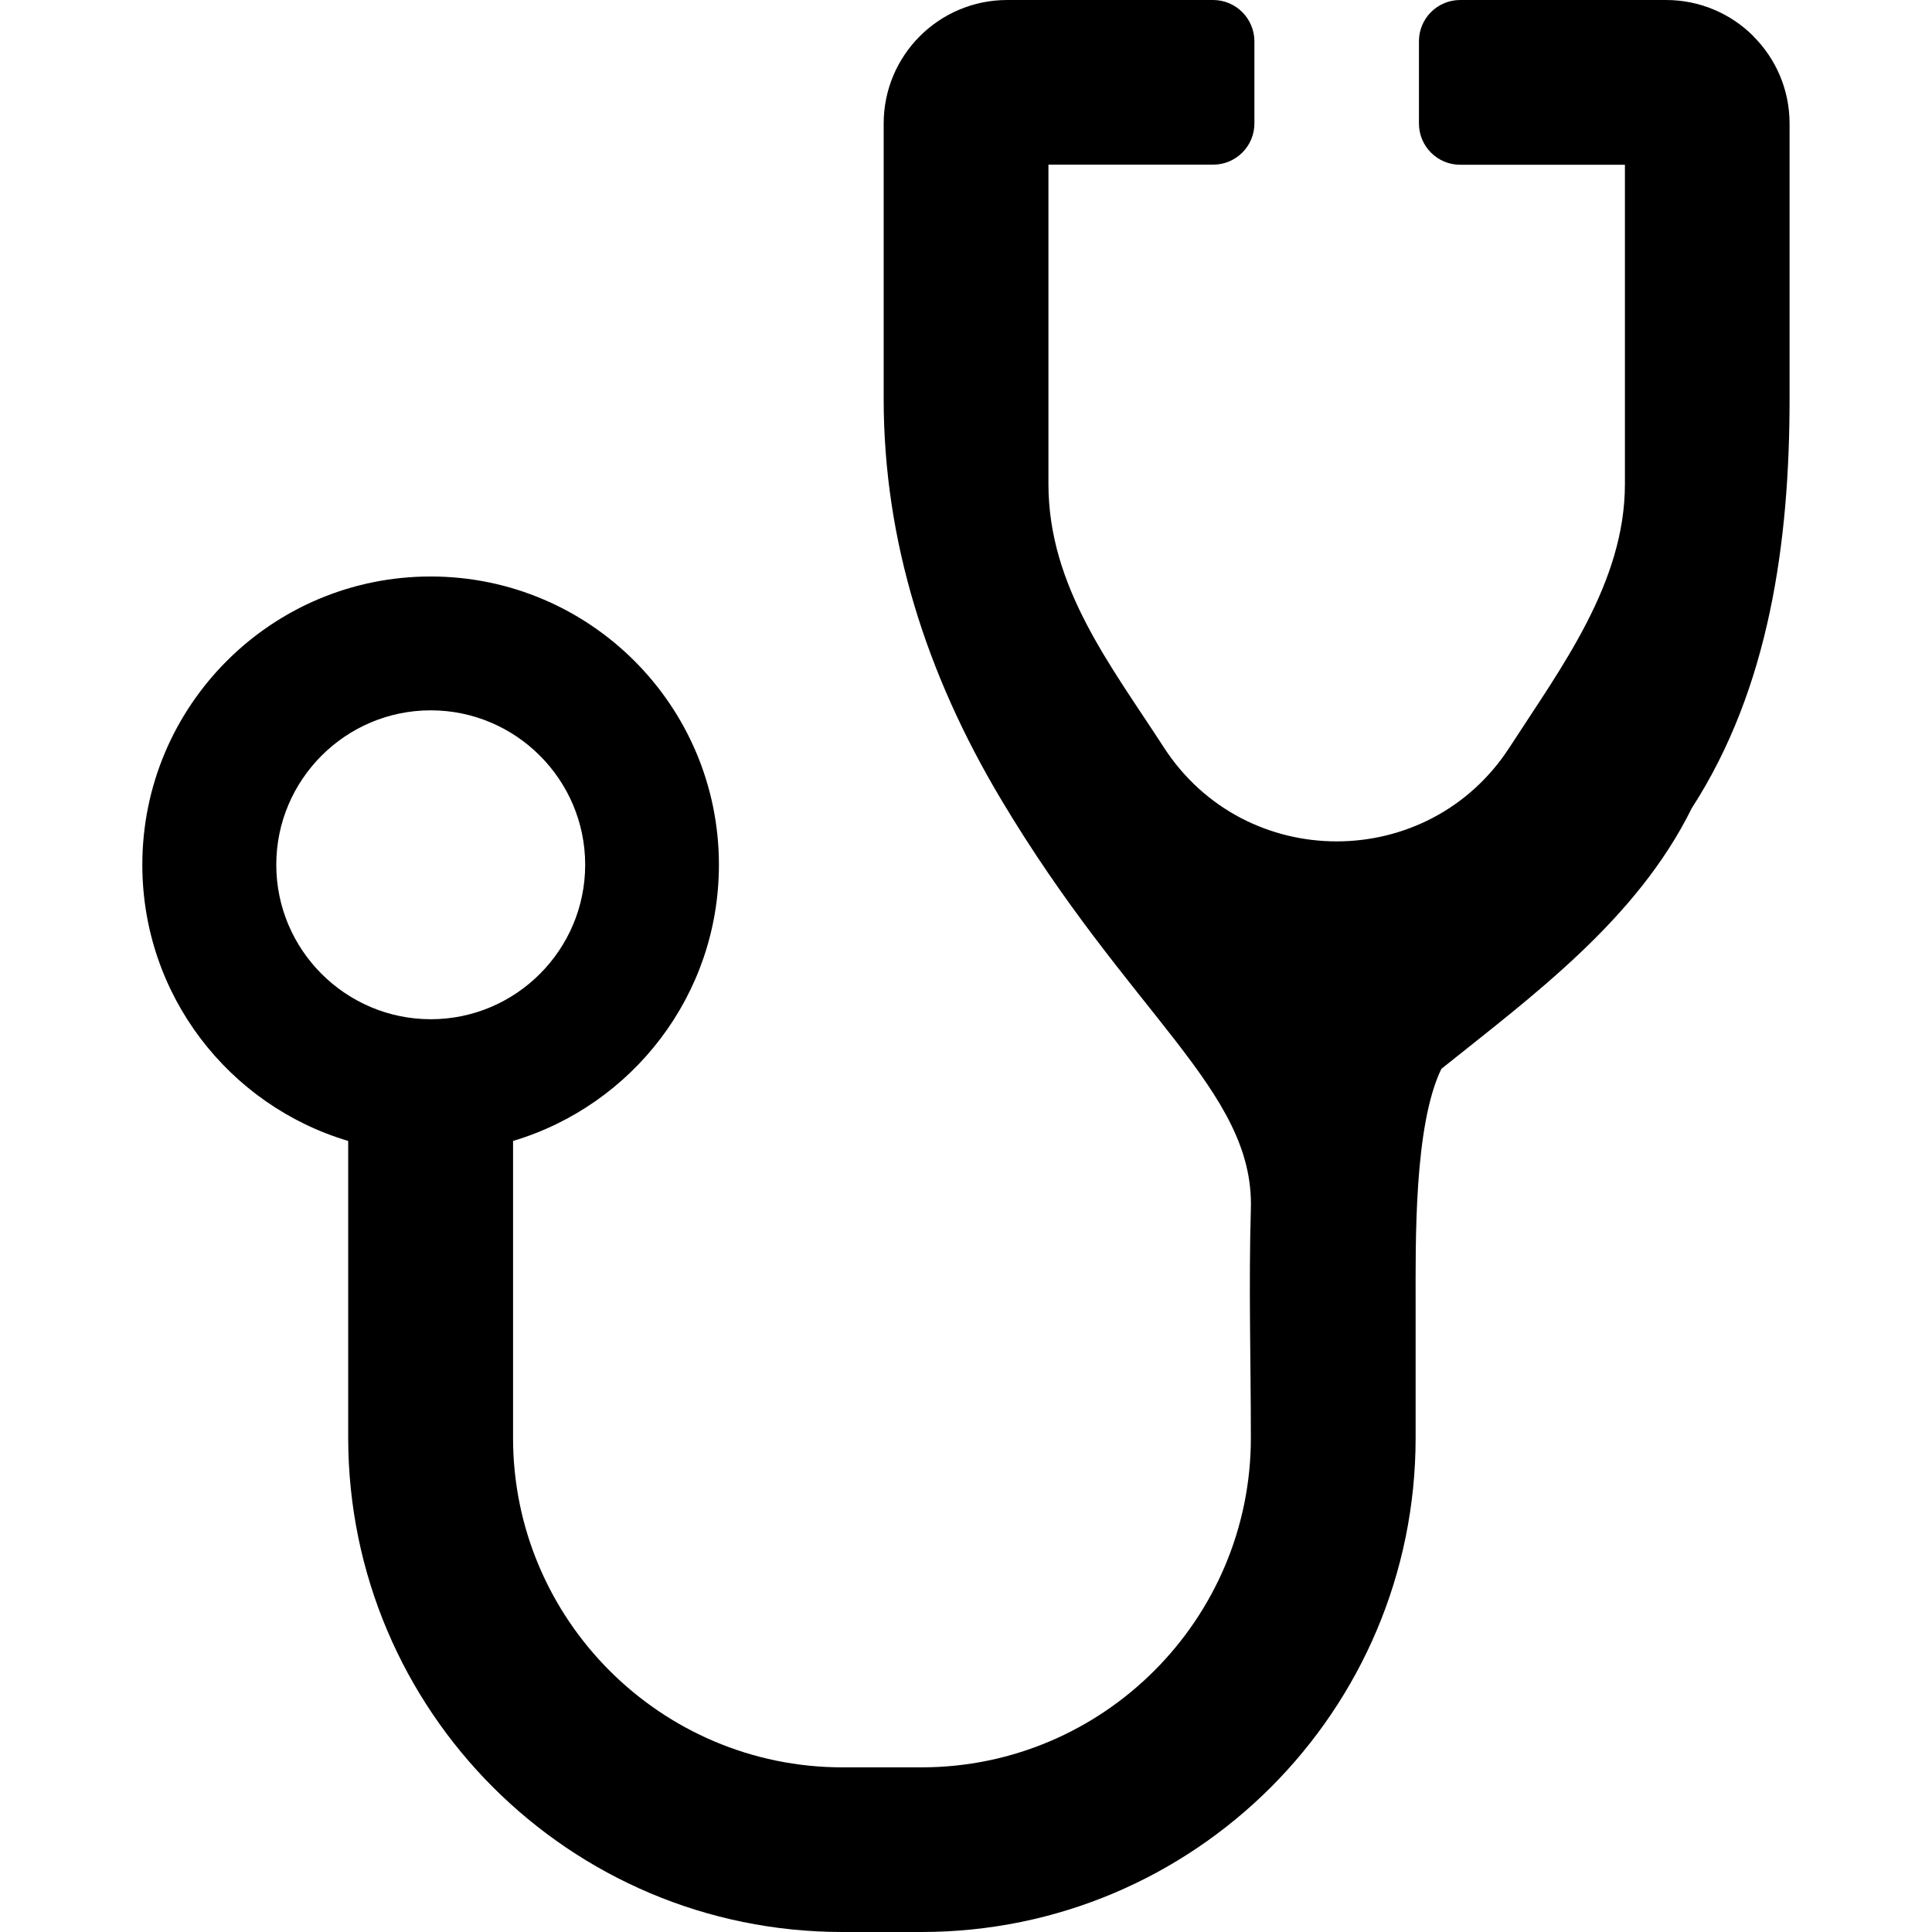 <?xml version="1.0" encoding="UTF-8" standalone="no"?>
<svg
   xmlns:dc="http://purl.org/dc/elements/1.1/"
   xmlns:cc="http://creativecommons.org/ns#"
   xmlns:rdf="http://www.w3.org/1999/02/22-rdf-syntax-ns#"
   xmlns:svg="http://www.w3.org/2000/svg"
   xmlns="http://www.w3.org/2000/svg"
   id="svg4"
   xml:space="preserve"
   enable-background="new 0 0 100 100"
   viewBox="0 0 18 18"
   y="0px"
   x="0px"
   version="1.1"
   fill="#000000"
   width="18"
   height="18"><defs
     id="defs8" /><path
     style="stroke-width:0.2"
     id="path2"
     d="M 16.336,0.337 C 16.128,0.129 15.84,0 15.522,0 H 13.604 c -0.212,0 -0.384,0.172 -0.384,0.384 v 0.767 c 0,0.212 0.172,0.384 0.384,0.384 h 1.535 v 1.918 1.056 c 0,0.925 -0.595,1.711 -1.075,2.454 C 13.308,8.131 11.599,8.131 10.843,6.963 10.346,6.195 9.768,5.466 9.768,4.508 V 3.453 1.534 h 1.535 c 0.212,0 0.384,-0.172 0.384,-0.384 V 0.384 C 11.686,0.172 11.514,0 11.302,0 H 9.384 C 9.066,0 8.778,0.129 8.57,0.337 8.362,0.545 8.233,0.833 8.233,1.151 v 2.302 0.263 c 0,1.331 0.403,2.569 1.083,3.714 1.211,2.038 2.37,2.725 2.338,3.833 -0.021,0.71 0,1.423 0,2.134 0,1.692 -1.377,3.069 -3.069,3.069 H 7.849 c -1.692,0 -3.069,-1.377 -3.069,-3.069 v -2.767 C 5.889,10.299 6.698,9.273 6.698,8.057 6.698,6.574 5.495,5.371 4.012,5.371 c -1.483,0 -2.686,1.203 -2.686,2.686 0,1.217 0.809,2.243 1.918,2.573 V 13.396 C 3.246,15.939 5.306,18 7.849,18 h 0.736 c 2.542,0 4.604,-2.061 4.604,-4.604 v -1.242 c 0,-0.586 -0.016,-1.668 0.24,-2.196 C 14.281,9.276 15.251,8.566 15.762,7.529 16.485,6.412 16.673,5.047 16.673,3.716 V 3.453 1.151 c 0,-0.318 -0.129,-0.605 -0.338,-0.814 M 2.574,8.057 c 0,-0.793 0.646,-1.439 1.439,-1.439 0.793,0 1.439,0.646 1.439,1.439 0,0.793 -0.646,1.439 -1.439,1.439 C 3.22,9.495 2.574,8.85 2.574,8.057"
     fill="#000000" /></svg>
